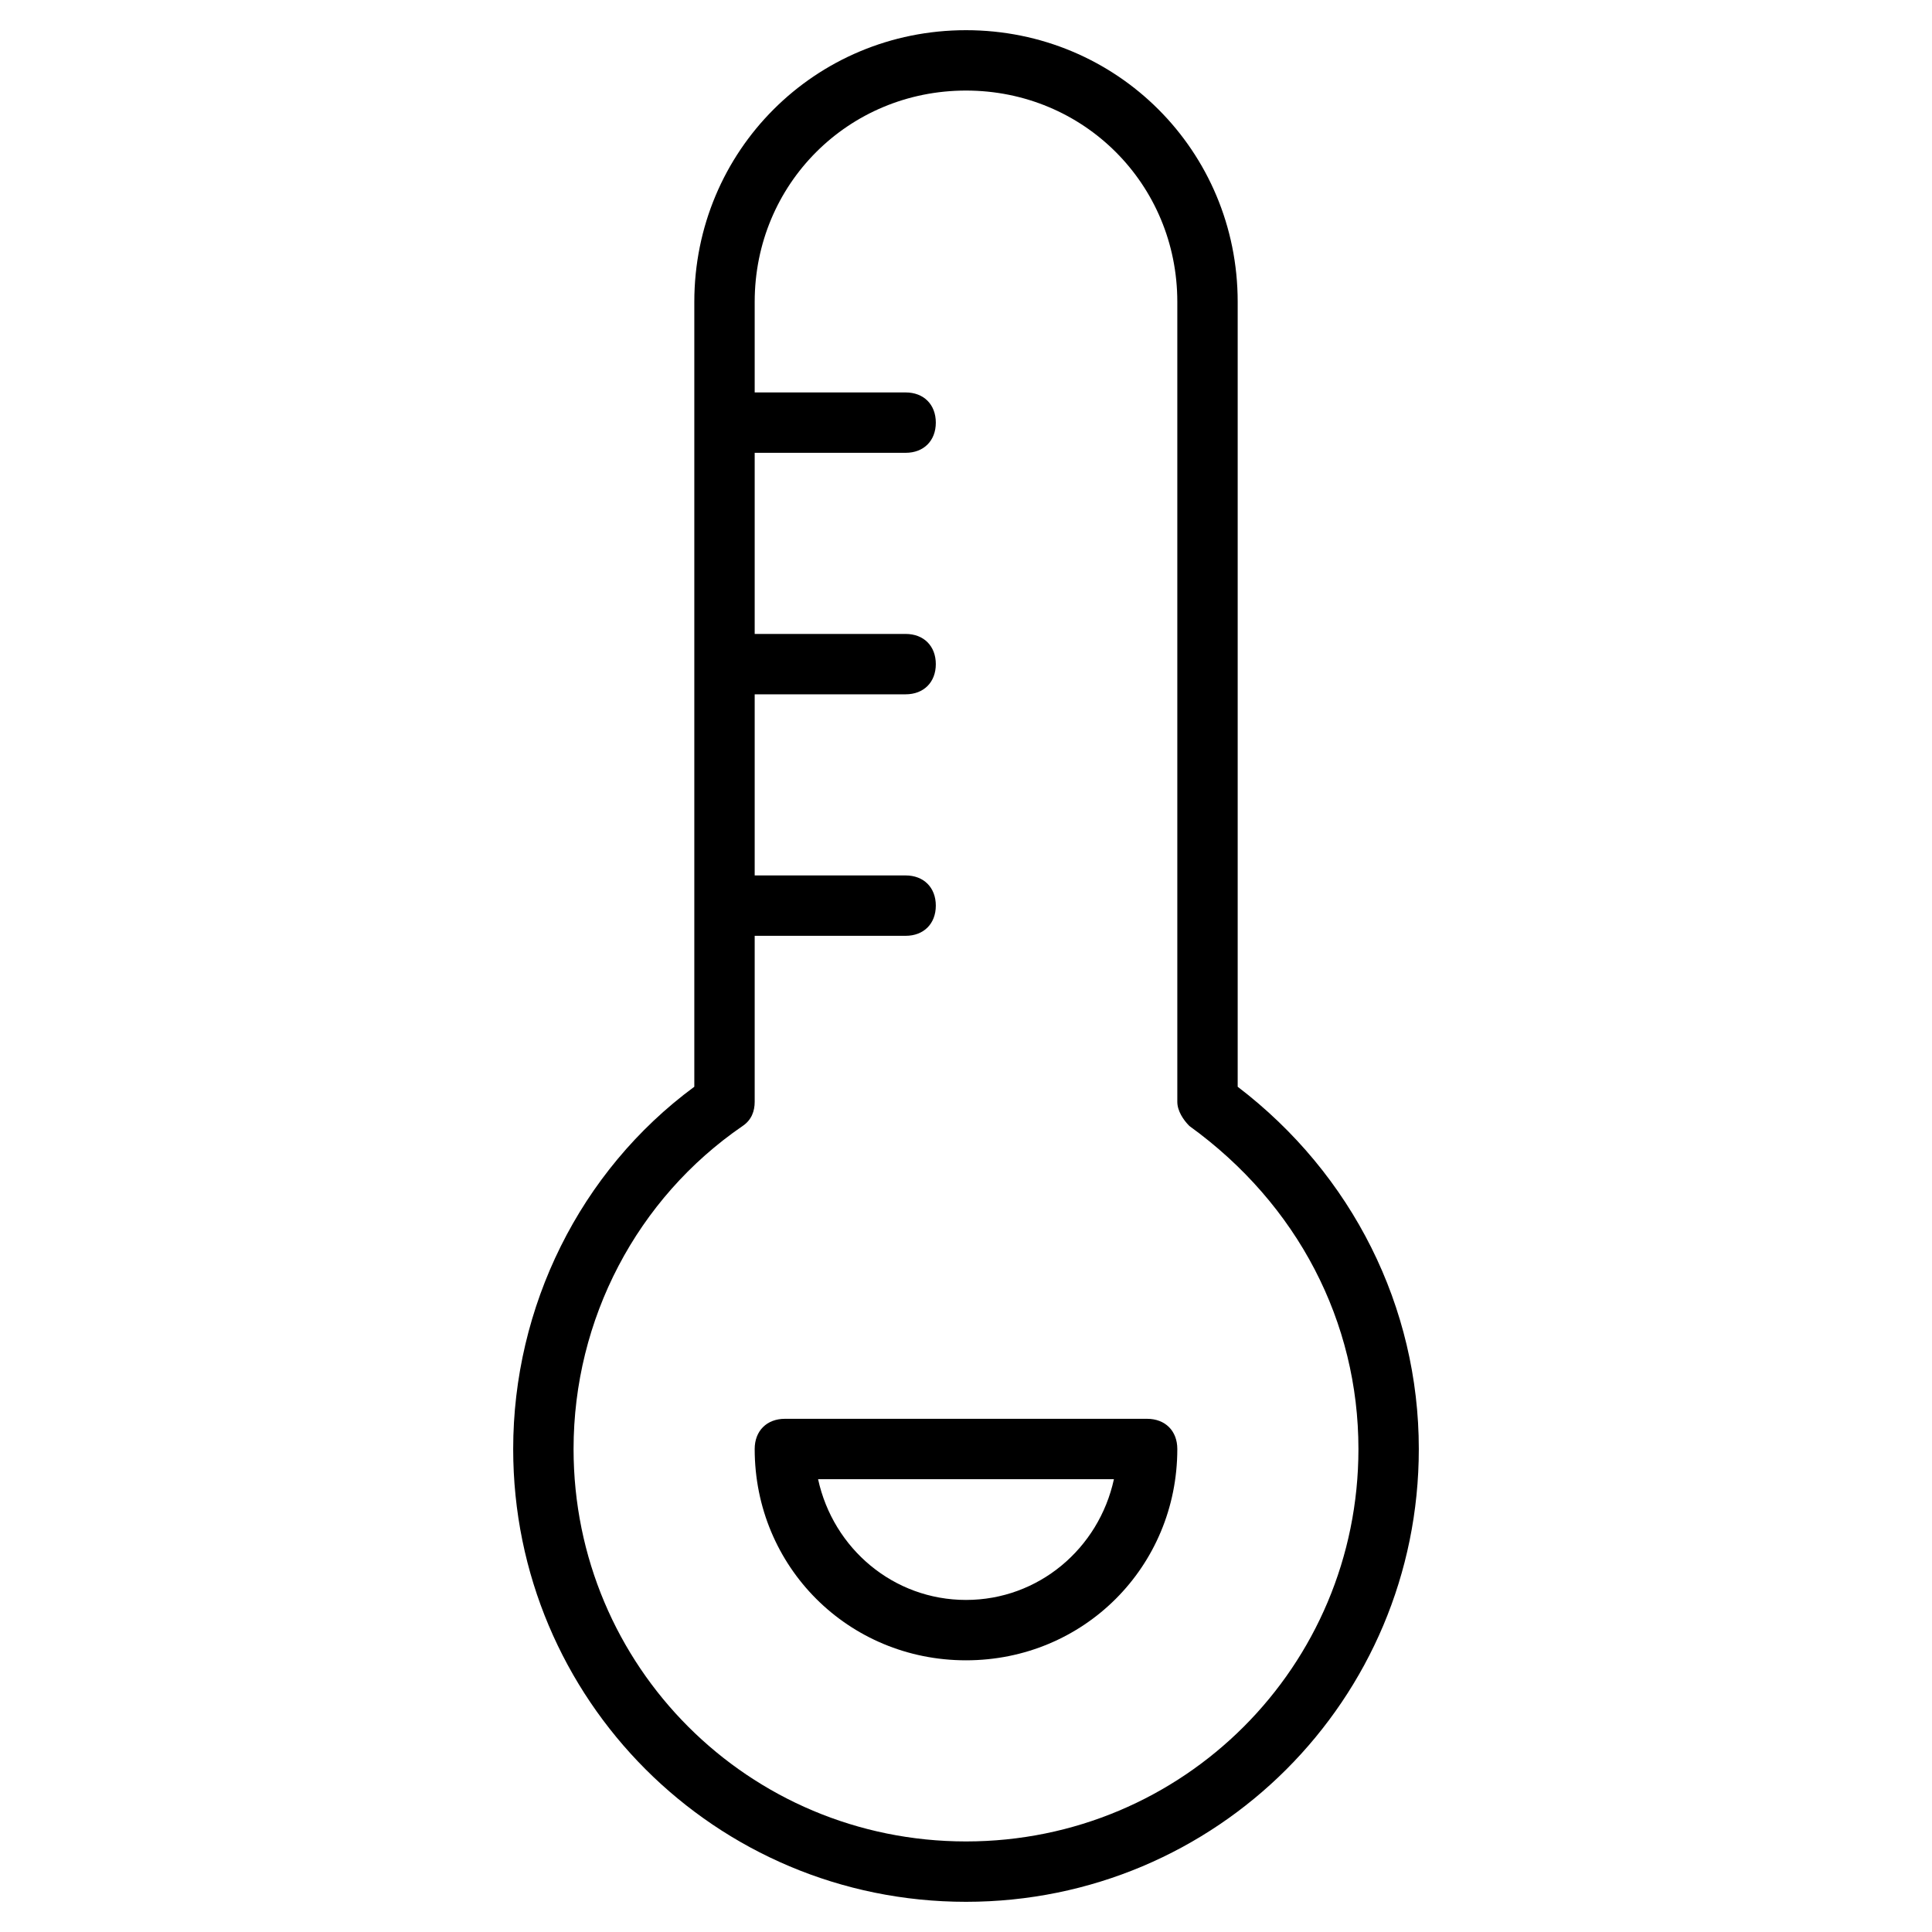<?xml version="1.0" encoding="utf-8"?>
<!-- Generator: Adobe Illustrator 19.1.0, SVG Export Plug-In . SVG Version: 6.00 Build 0)  -->
<!DOCTYPE svg PUBLIC "-//W3C//DTD SVG 1.1//EN" "http://www.w3.org/Graphics/SVG/1.1/DTD/svg11.dtd">
<svg version="1.1" id="Layer_2" xmlns="http://www.w3.org/2000/svg" xmlns:xlink="http://www.w3.org/1999/xlink" x="0px" y="0px"
	 width="64px" height="64px" viewBox="0 0 64 64" enable-background="new 0 0 64 64" xml:space="preserve">
<path d="M32,55c3.9,0,7-3.1,7-7c0-0.6-0.4-1-1-1H26c-0.6,0-1,0.4-1,1C25,51.9,28.1,55,32,55z M36.9,49c-0.5,2.3-2.5,4-4.9,4
	s-4.4-1.7-4.9-4H36.9z"/>
<path d="M32,63c8.3,0,15-6.7,15-15c0-4.7-2.2-9.1-6-12V10c0-5-4-9-9-9s-9,4-9,9v26c-3.8,2.8-6,7.3-6,12C17,56.3,23.7,63,32,63z
	 M24.6,37.3c0.3-0.2,0.4-0.5,0.4-0.8V31h5c0.6,0,1-0.4,1-1s-0.4-1-1-1h-5v-6h5c0.6,0,1-0.4,1-1s-0.4-1-1-1h-5v-6h5c0.6,0,1-0.4,1-1
	s-0.4-1-1-1h-5v-3c0-3.9,3.1-7,7-7s7,3.1,7,7v26.5c0,0.3,0.2,0.6,0.4,0.8C43,39.9,45,43.8,45,48c0,7.2-5.8,13-13,13s-13-5.8-13-13
	C19,43.7,21.1,39.7,24.6,37.3z"/>
</svg>
